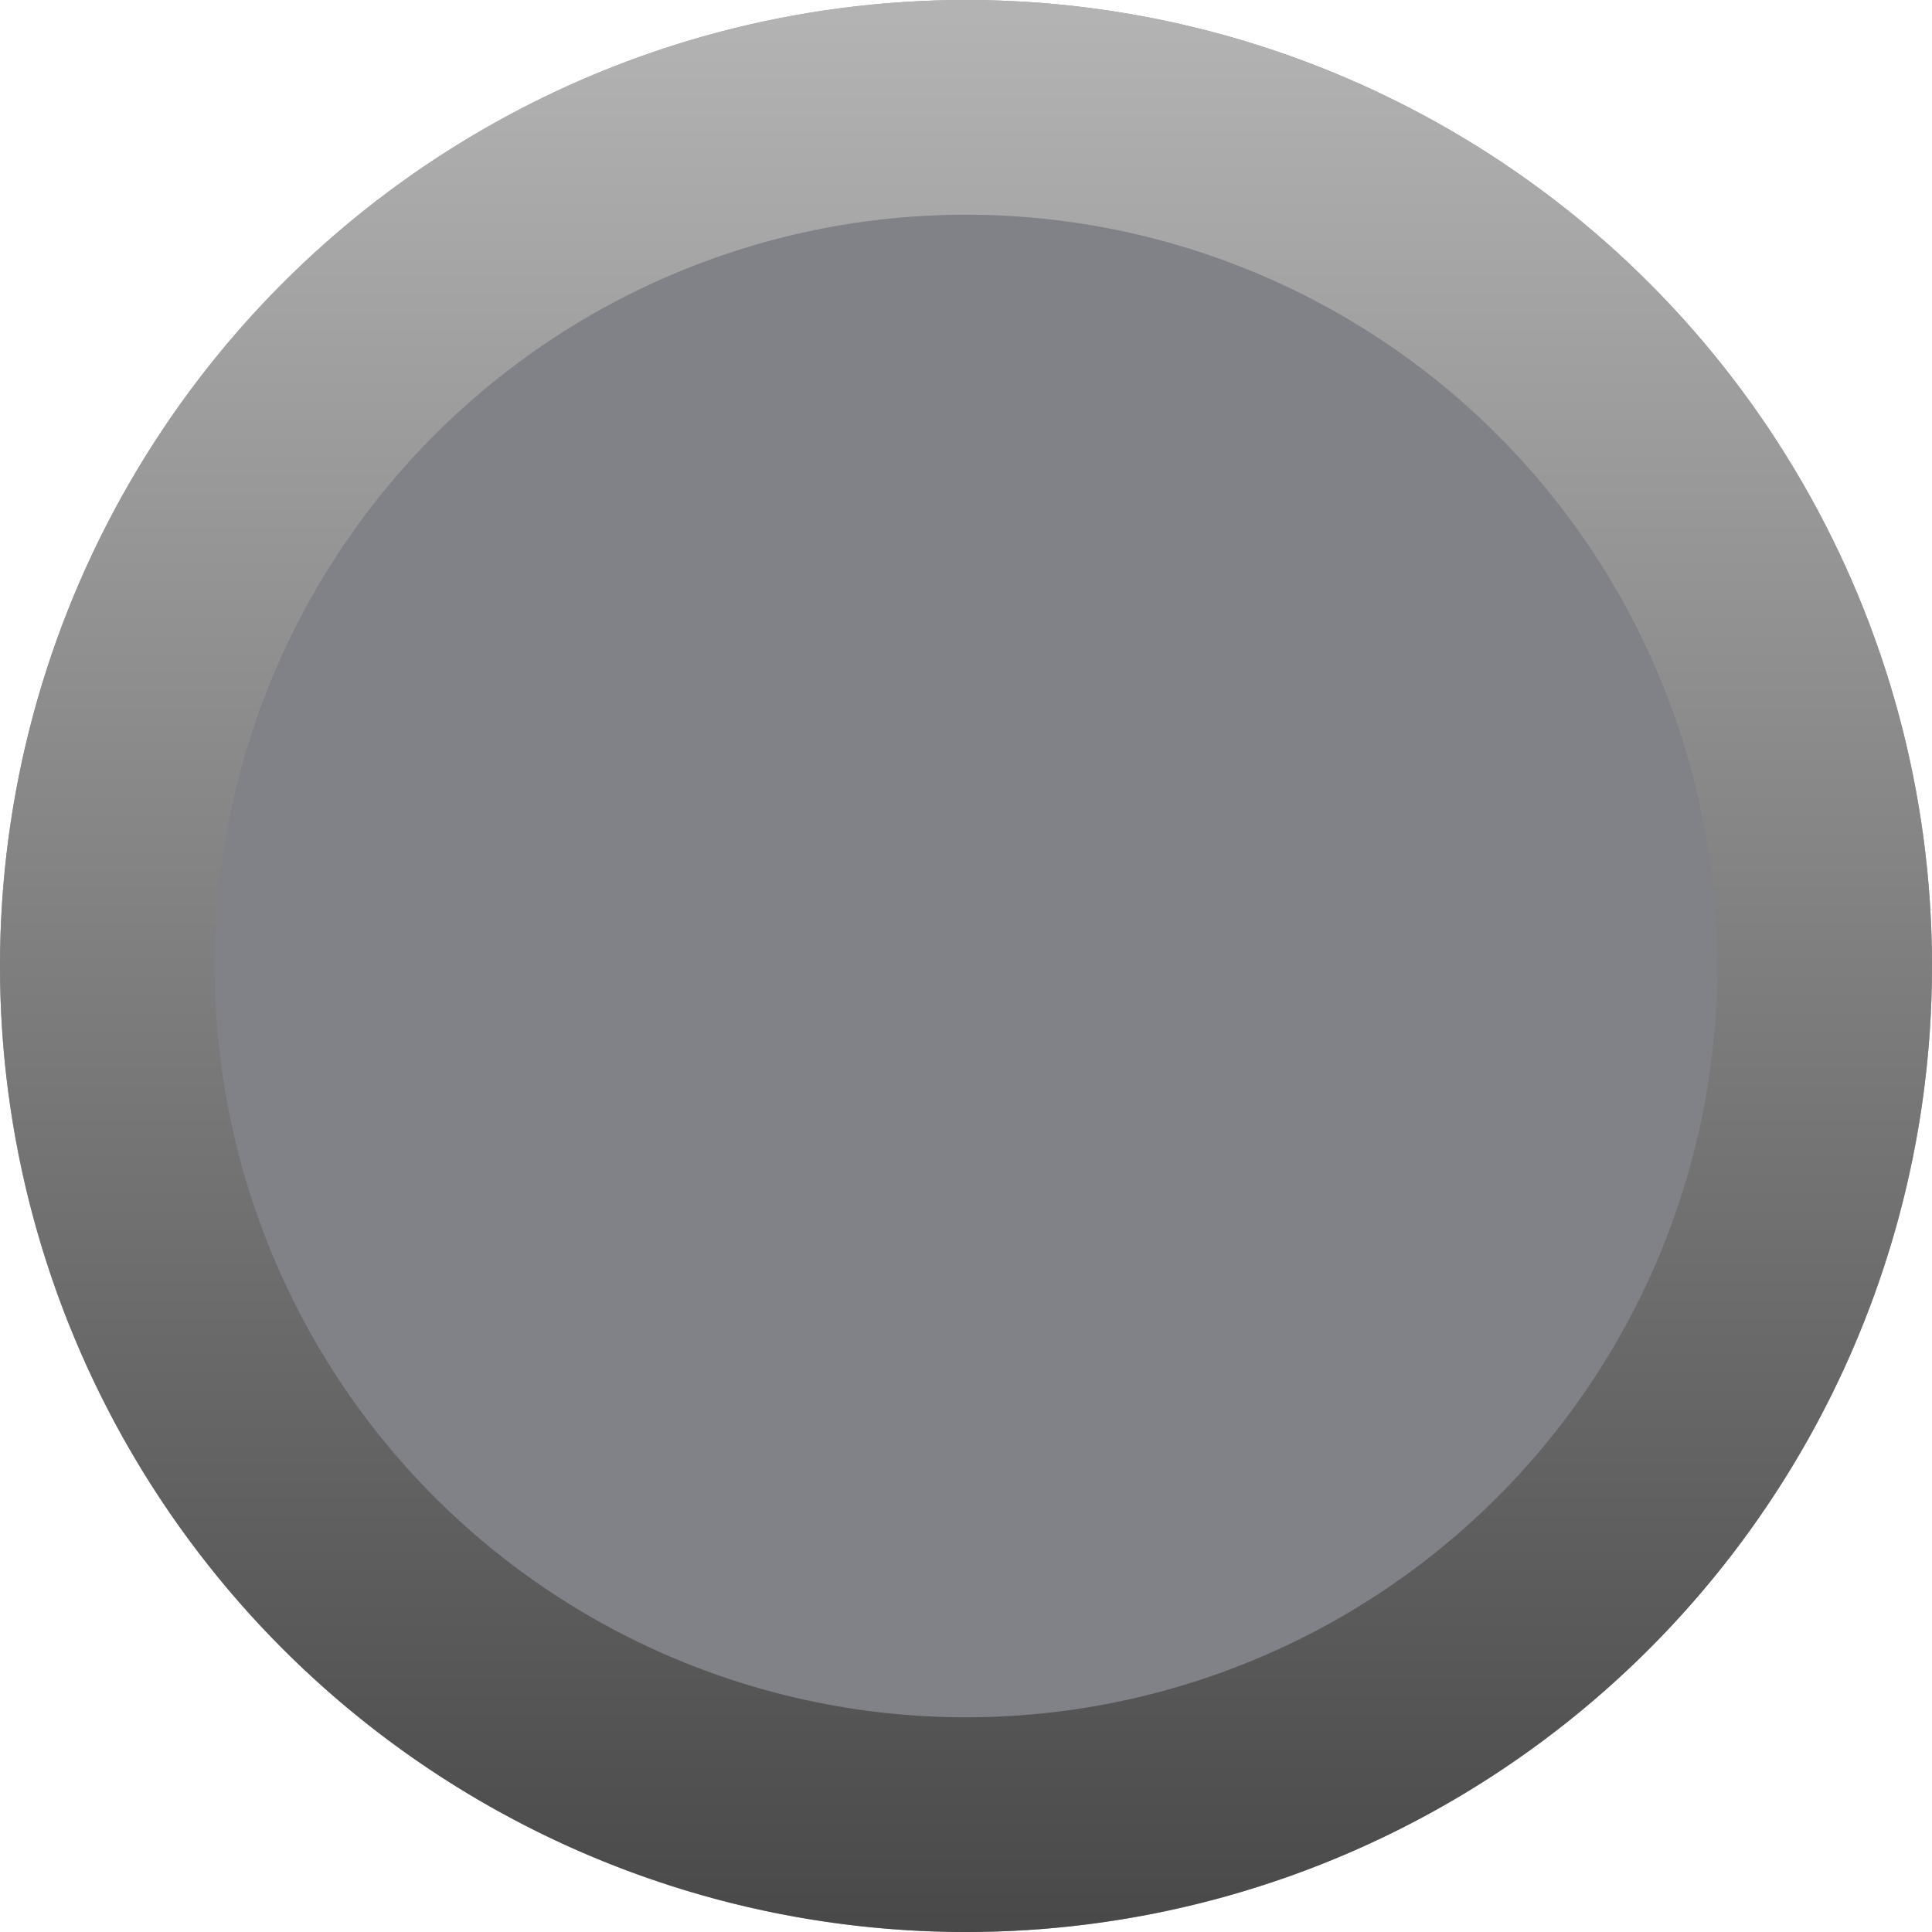 <svg xmlns="http://www.w3.org/2000/svg" viewBox="0 0 15 15"><defs><linearGradient id="a" x1="7.5" x2="7.5" y1="0" y2="15" gradientUnits="userSpaceOnUse"><stop offset=".01" stop-color="#bfbfbf"/><stop offset="1" stop-color="#3a3a3a"/></linearGradient></defs><circle cx="7.5" cy="7.5" r="7.5" fill="#818287"/><path d="M7.5 0a7.5 7.5 0 1 0 0 15 7.5 7.5 0 0 0 0-15Zm0 13.333a5.833 5.833 0 1 1 0-11.666 5.833 5.833 0 0 1 0 11.666Z" style="fill:url(#a);opacity:.8"/></svg>